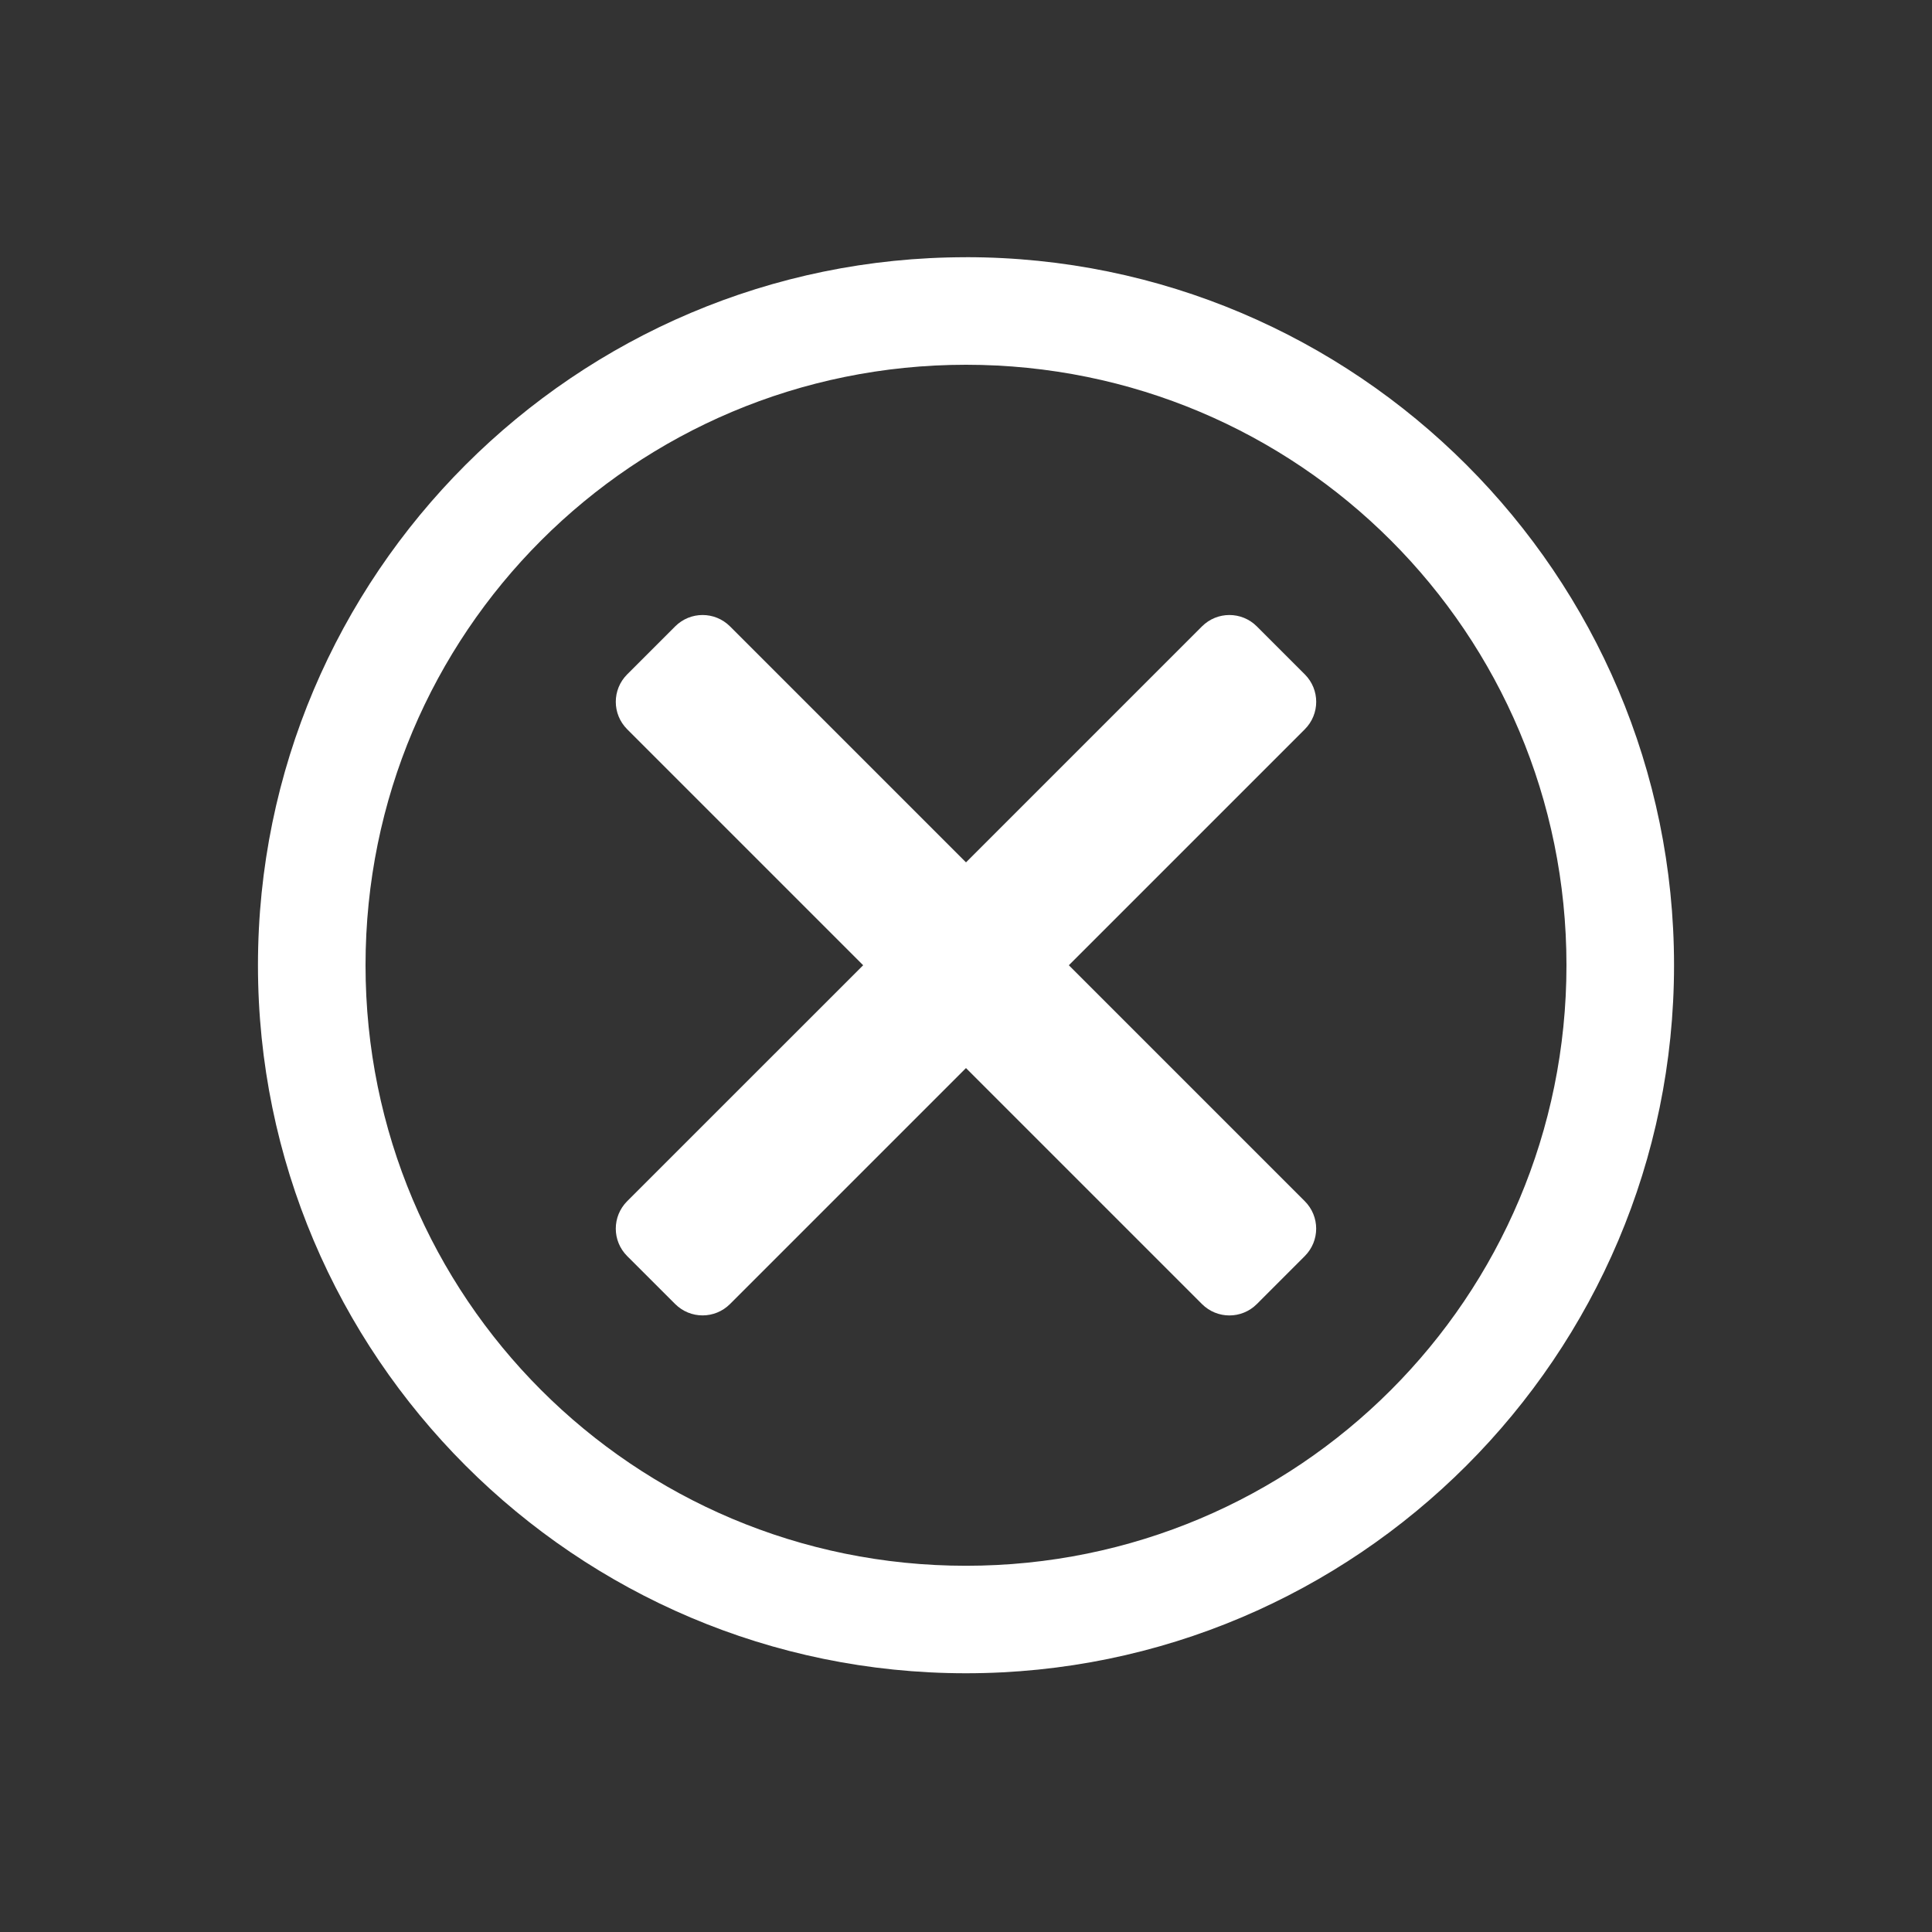 <?xml version="1.0" encoding="UTF-8" standalone="no"?><!DOCTYPE svg PUBLIC "-//W3C//DTD SVG 1.1//EN" "http://www.w3.org/Graphics/SVG/1.1/DTD/svg11.dtd"><svg width="100%" height="100%" viewBox="0 0 50 50" version="1.1" xmlns="http://www.w3.org/2000/svg" xmlns:xlink="http://www.w3.org/1999/xlink" xml:space="preserve" xmlns:serif="http://www.serif.com/" style="fill-rule:evenodd;clip-rule:evenodd;stroke-linejoin:round;stroke-miterlimit:1.414;"><rect x="0" y="0" width="50" height="50" fill="#333333" stroke="none"/><rect x="0" y="0" width="50" height="50" style="fill-opacity:0;"/><path d="M25,6.657c-10.103,0 -18.324,8.219 -18.324,18.323c0,10.103 8.221,18.324 18.324,18.324c10.103,-0.001 18.324,-8.221 18.324,-18.325c0,-10.103 -8.221,-18.323 -18.324,-18.323Zm0,2.783c8.599,0 15.54,6.941 15.54,15.54c0,8.599 -6.941,15.542 -15.54,15.542c-8.599,0 -15.54,-6.942 -15.54,-15.542c0,-8.599 6.941,-15.54 15.54,-15.54Z" style="fill:#fff;fill-rule:nonzero;"/><path d="M32.528,16.212c-0.394,-0.394 -1.028,-0.394 -1.422,0l-5.259,5.259l-4.355,4.356l-5.26,5.259c-0.394,0.394 -0.394,1.028 0,1.422l1.24,1.239c0.394,0.394 1.028,0.394 1.422,0l5.259,-5.259l4.356,-4.355l5.259,-5.259c0.394,-0.394 0.394,-1.028 0,-1.422l-1.24,-1.24l0,0Z" style="fill:#fff;fill-rule:nonzero;"/><path d="M16.232,17.452c-0.394,0.394 -0.394,1.028 0,1.422l14.874,14.874c0.394,0.394 1.028,0.394 1.422,0l1.239,-1.24c0.394,-0.394 0.394,-1.028 0,-1.422l-5.259,-5.259l-4.355,-4.356l-5.259,-5.259c-0.394,-0.394 -1.028,-0.394 -1.422,0l-1.24,1.24l0,0Z" style="fill:#fff;fill-rule:nonzero;"/></svg>